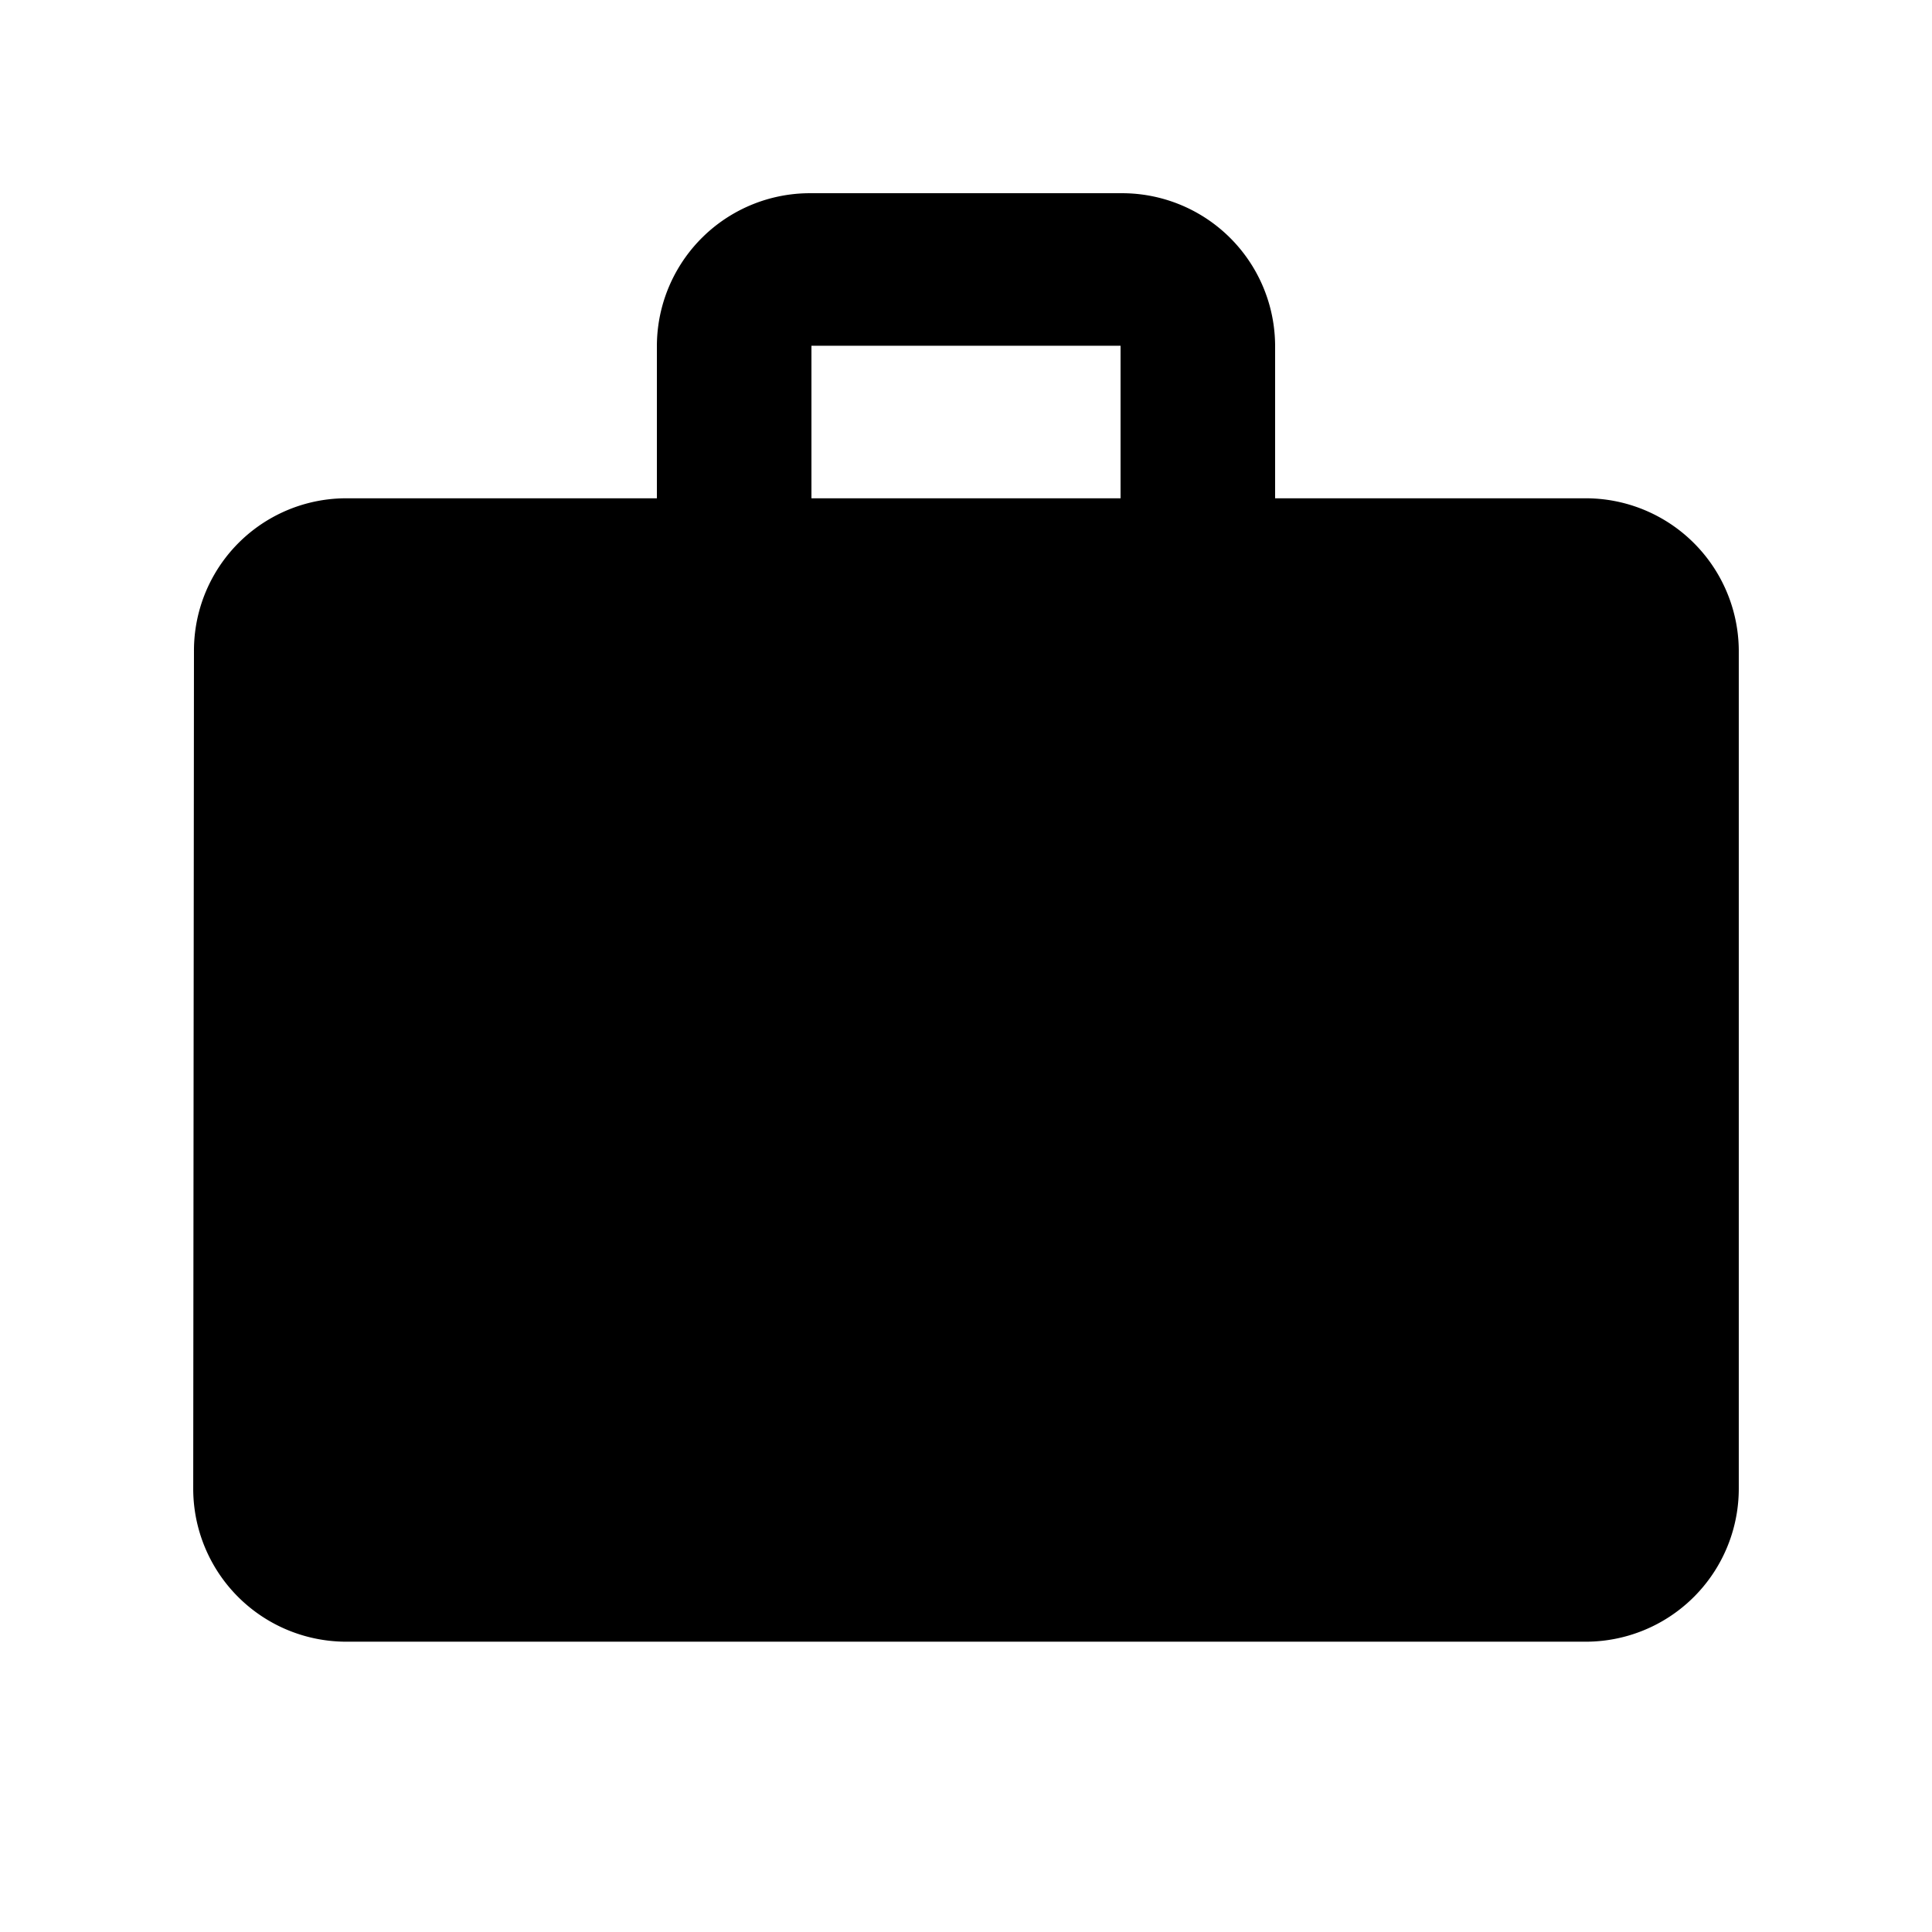<svg id="work_black" xmlns="http://www.w3.org/2000/svg" width="18.188" height="18.188" viewBox="0 0 18.188 18.188">
  <path id="Path_29" data-name="Path 29" d="M0,0H18.187V18.187H0Z" fill="none"/>
  <path id="Path_30" data-name="Path 30" d="M15.095,4.872h-2.91V3.436A1.441,1.441,0,0,0,10.73,2H7.82A1.441,1.441,0,0,0,6.365,3.436V4.872H3.455A1.434,1.434,0,0,0,2.007,6.308L2,14.2a1.441,1.441,0,0,0,1.455,1.436h11.64A1.441,1.441,0,0,0,16.55,14.2v-7.9A1.441,1.441,0,0,0,15.095,4.872Zm-4.365,0H7.82V3.436h2.91Z" transform="translate(-0.181 -0.181)"/>
</svg>
